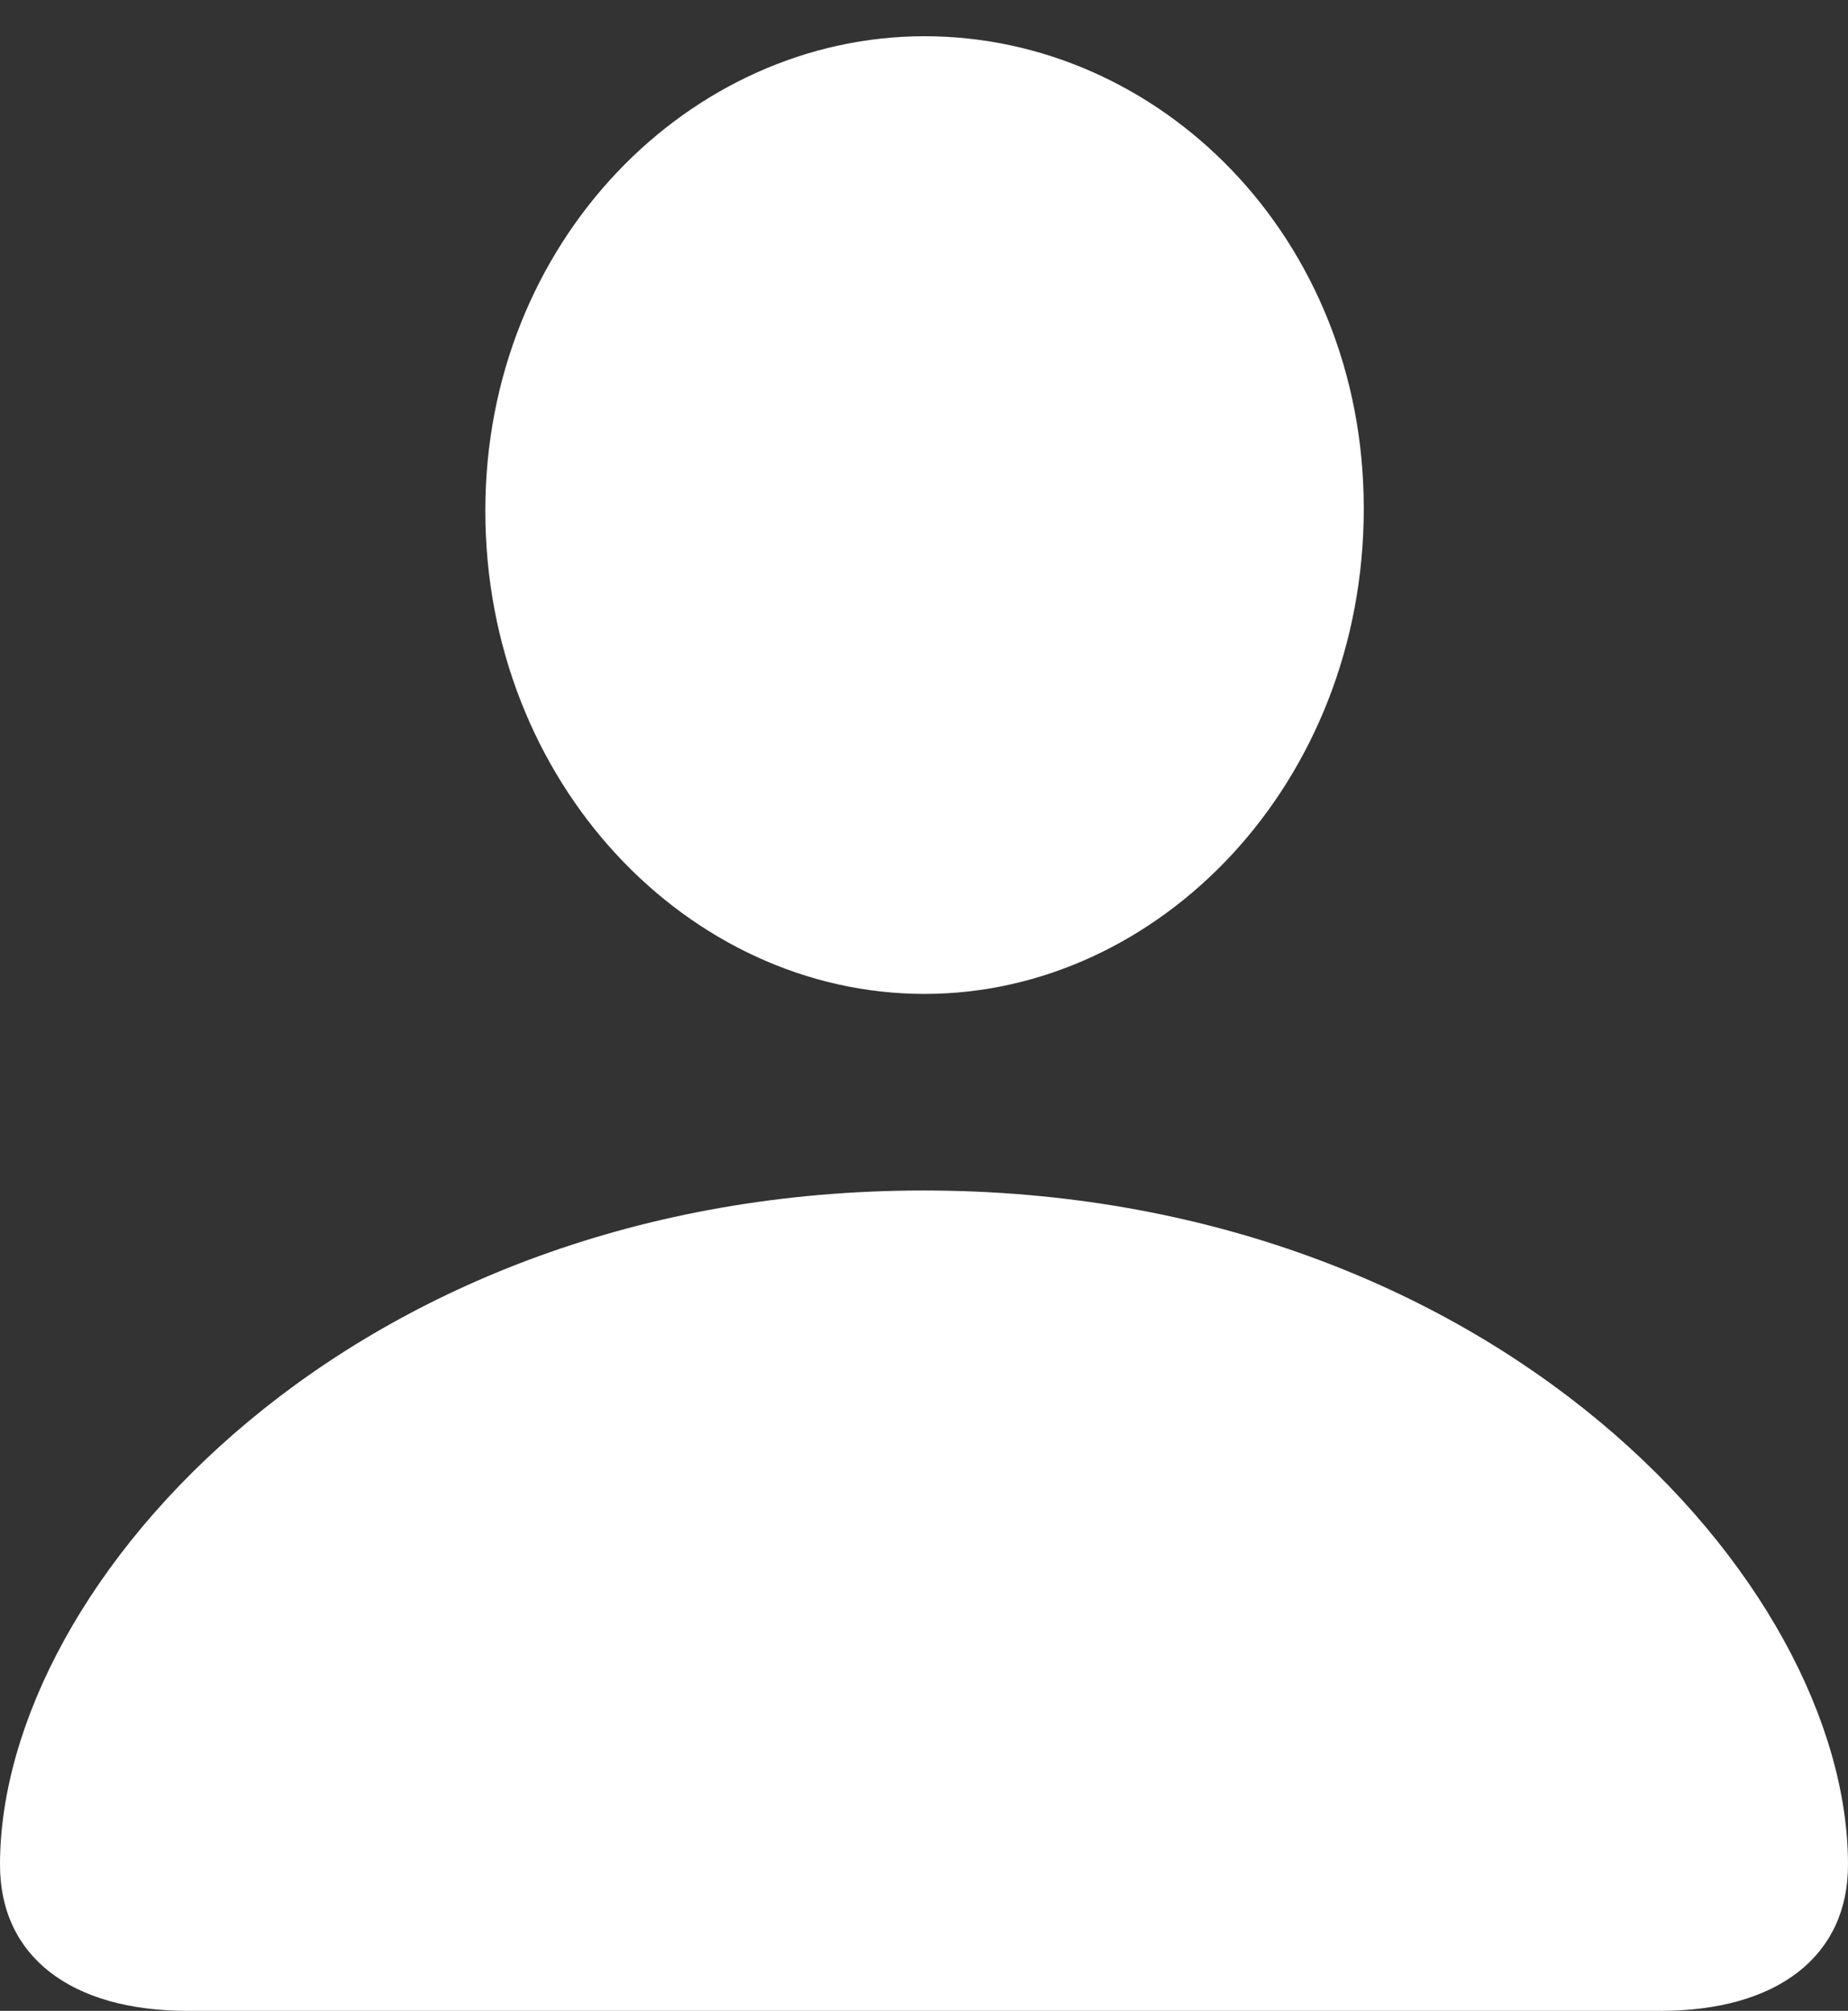 <?xml version="1.0" encoding="UTF-8"?>
<!--Generator: Apple Native CoreSVG 175.5-->
<!DOCTYPE svg
PUBLIC "-//W3C//DTD SVG 1.1//EN"
       "http://www.w3.org/Graphics/SVG/1.1/DTD/svg11.dtd">
<svg version="1.1" xmlns="http://www.w3.org/2000/svg" xmlns:xlink="http://www.w3.org/1999/xlink" width="82.178" height="89.404">
 <rect width="100%" height="100%" fill="#333333" stroke="none"/>
 <g>
  <rect height="89.404" opacity="0" width="82.178" x="0" y="0"/>
  <path d="M8.35 89.404L73.828 89.404C79.053 89.404 82.178 86.963 82.178 82.91C82.178 70.312 66.406 52.93 41.065 52.93C15.771 52.93 0 70.312 0 82.91C0 86.963 3.125 89.404 8.35 89.404ZM41.113 44.19C51.562 44.19 60.645 34.815 60.645 22.607C60.645 10.547 51.562 1.611 41.113 1.611C30.664 1.611 21.582 10.742 21.582 22.705C21.582 34.815 30.615 44.19 41.113 44.19Z" fill="#ffffff"/>
 </g>
</svg>
